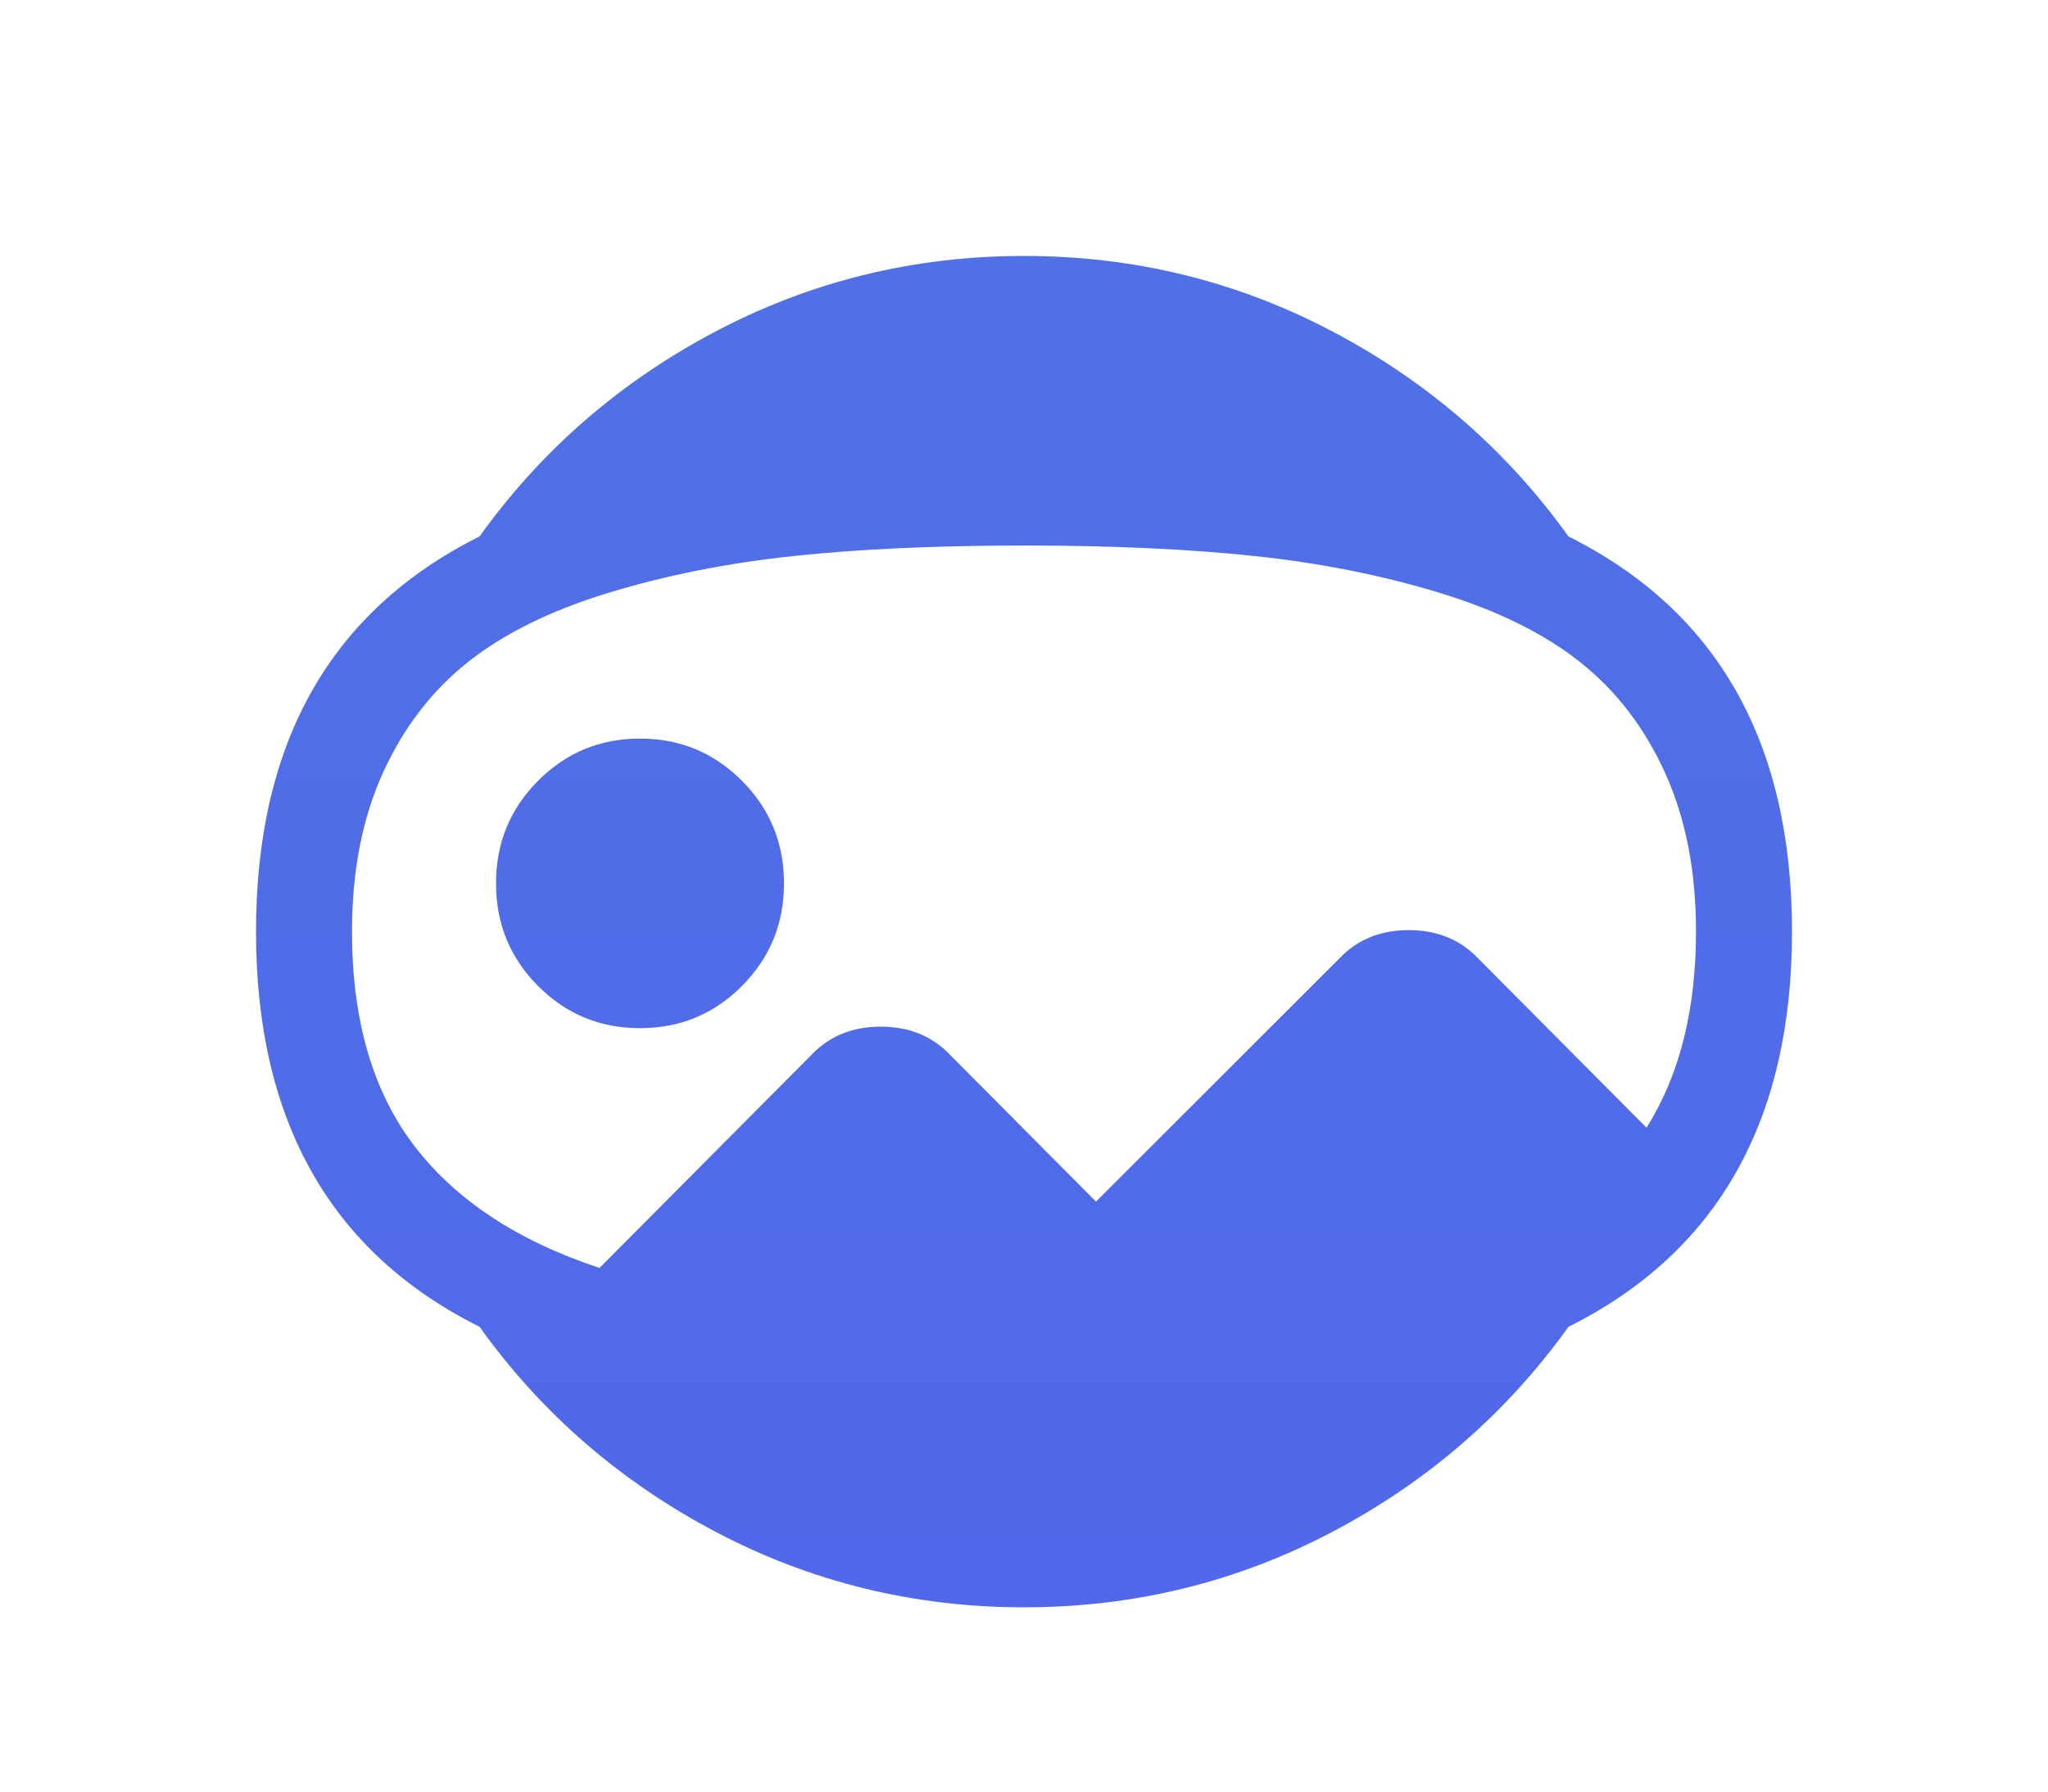 <svg width="96" height="84" viewBox="0 0 96 84" fill="none" xmlns="http://www.w3.org/2000/svg">
<g filter="url(#filter0_d)">
<path d="M73.523 50.207C70.617 54.261 66.926 57.467 62.449 59.824C57.973 62.181 53.156 63.36 48 63.36C42.844 63.36 38.027 62.181 33.551 59.824C29.074 57.467 25.383 54.261 22.477 50.207C15.492 46.719 12 40.543 12 31.68C12 22.817 15.492 16.641 22.477 13.153C25.383 9.099 29.074 5.893 33.551 3.536C38.027 1.179 42.844 0 48 0C53.156 0 57.973 1.179 62.449 3.536C66.926 5.893 70.617 9.099 73.523 13.153C80.508 16.641 84 22.817 84 31.68C84 40.543 80.508 46.719 73.523 50.207ZM48 13.577C43.875 13.577 40.266 13.742 37.172 14.072C34.078 14.402 31.184 14.98 28.488 15.805C25.793 16.63 23.602 17.714 21.914 19.058C20.227 20.401 18.902 22.134 17.941 24.255C16.98 26.376 16.5 28.851 16.5 31.68C16.5 35.829 17.473 39.176 19.418 41.721C21.363 44.267 24.258 46.176 28.102 47.449L38.016 37.479C38.859 36.583 39.949 36.135 41.285 36.135C42.621 36.135 43.711 36.583 44.555 37.479L51.375 44.338L62.766 32.953C63.609 32.057 64.699 31.609 66.035 31.609C67.371 31.609 68.461 32.057 69.305 32.953L77.18 40.873C78.727 38.421 79.5 35.357 79.5 31.68C79.5 28.851 79.019 26.376 78.059 24.255C77.098 22.134 75.773 20.401 74.086 19.058C72.398 17.714 70.207 16.63 67.512 15.805C64.816 14.98 61.922 14.402 58.828 14.072C55.734 13.742 52.125 13.577 48 13.577ZM30 36.206C28.125 36.206 26.531 35.546 25.219 34.226C23.906 32.906 23.25 31.303 23.25 29.417C23.25 27.531 23.906 25.929 25.219 24.609C26.531 23.289 28.125 22.629 30 22.629C31.875 22.629 33.469 23.289 34.781 24.609C36.094 25.929 36.75 27.531 36.75 29.417C36.75 31.303 36.094 32.906 34.781 34.226C33.469 35.546 31.875 36.206 30 36.206Z" fill="url(#paint0_linear)"/>
</g>
<defs>
<filter id="filter0_d" x="0" y="0" width="96" height="87.36" filterUnits="userSpaceOnUse" color-interpolation-filters="sRGB">
<feFlood flood-opacity="0" result="BackgroundImageFix"/>
<feColorMatrix in="SourceAlpha" type="matrix" values="0 0 0 0 0 0 0 0 0 0 0 0 0 0 0 0 0 0 127 0"/>
<feOffset dy="12"/>
<feGaussianBlur stdDeviation="6"/>
<feColorMatrix type="matrix" values="0 0 0 0 0.314 0 0 0 0 0.431 0 0 0 0 0.906 0 0 0 0.2 0"/>
<feBlend mode="normal" in2="BackgroundImageFix" result="effect1_dropShadow"/>
<feBlend mode="normal" in="SourceGraphic" in2="effect1_dropShadow" result="shape"/>
</filter>
<linearGradient id="paint0_linear" x1="48" y1="0" x2="48" y2="63.36" gradientUnits="userSpaceOnUse">
<stop stop-color="#5071E6"/>
<stop offset="1" stop-color="#5068E9"/>
</linearGradient>
</defs>
</svg>
